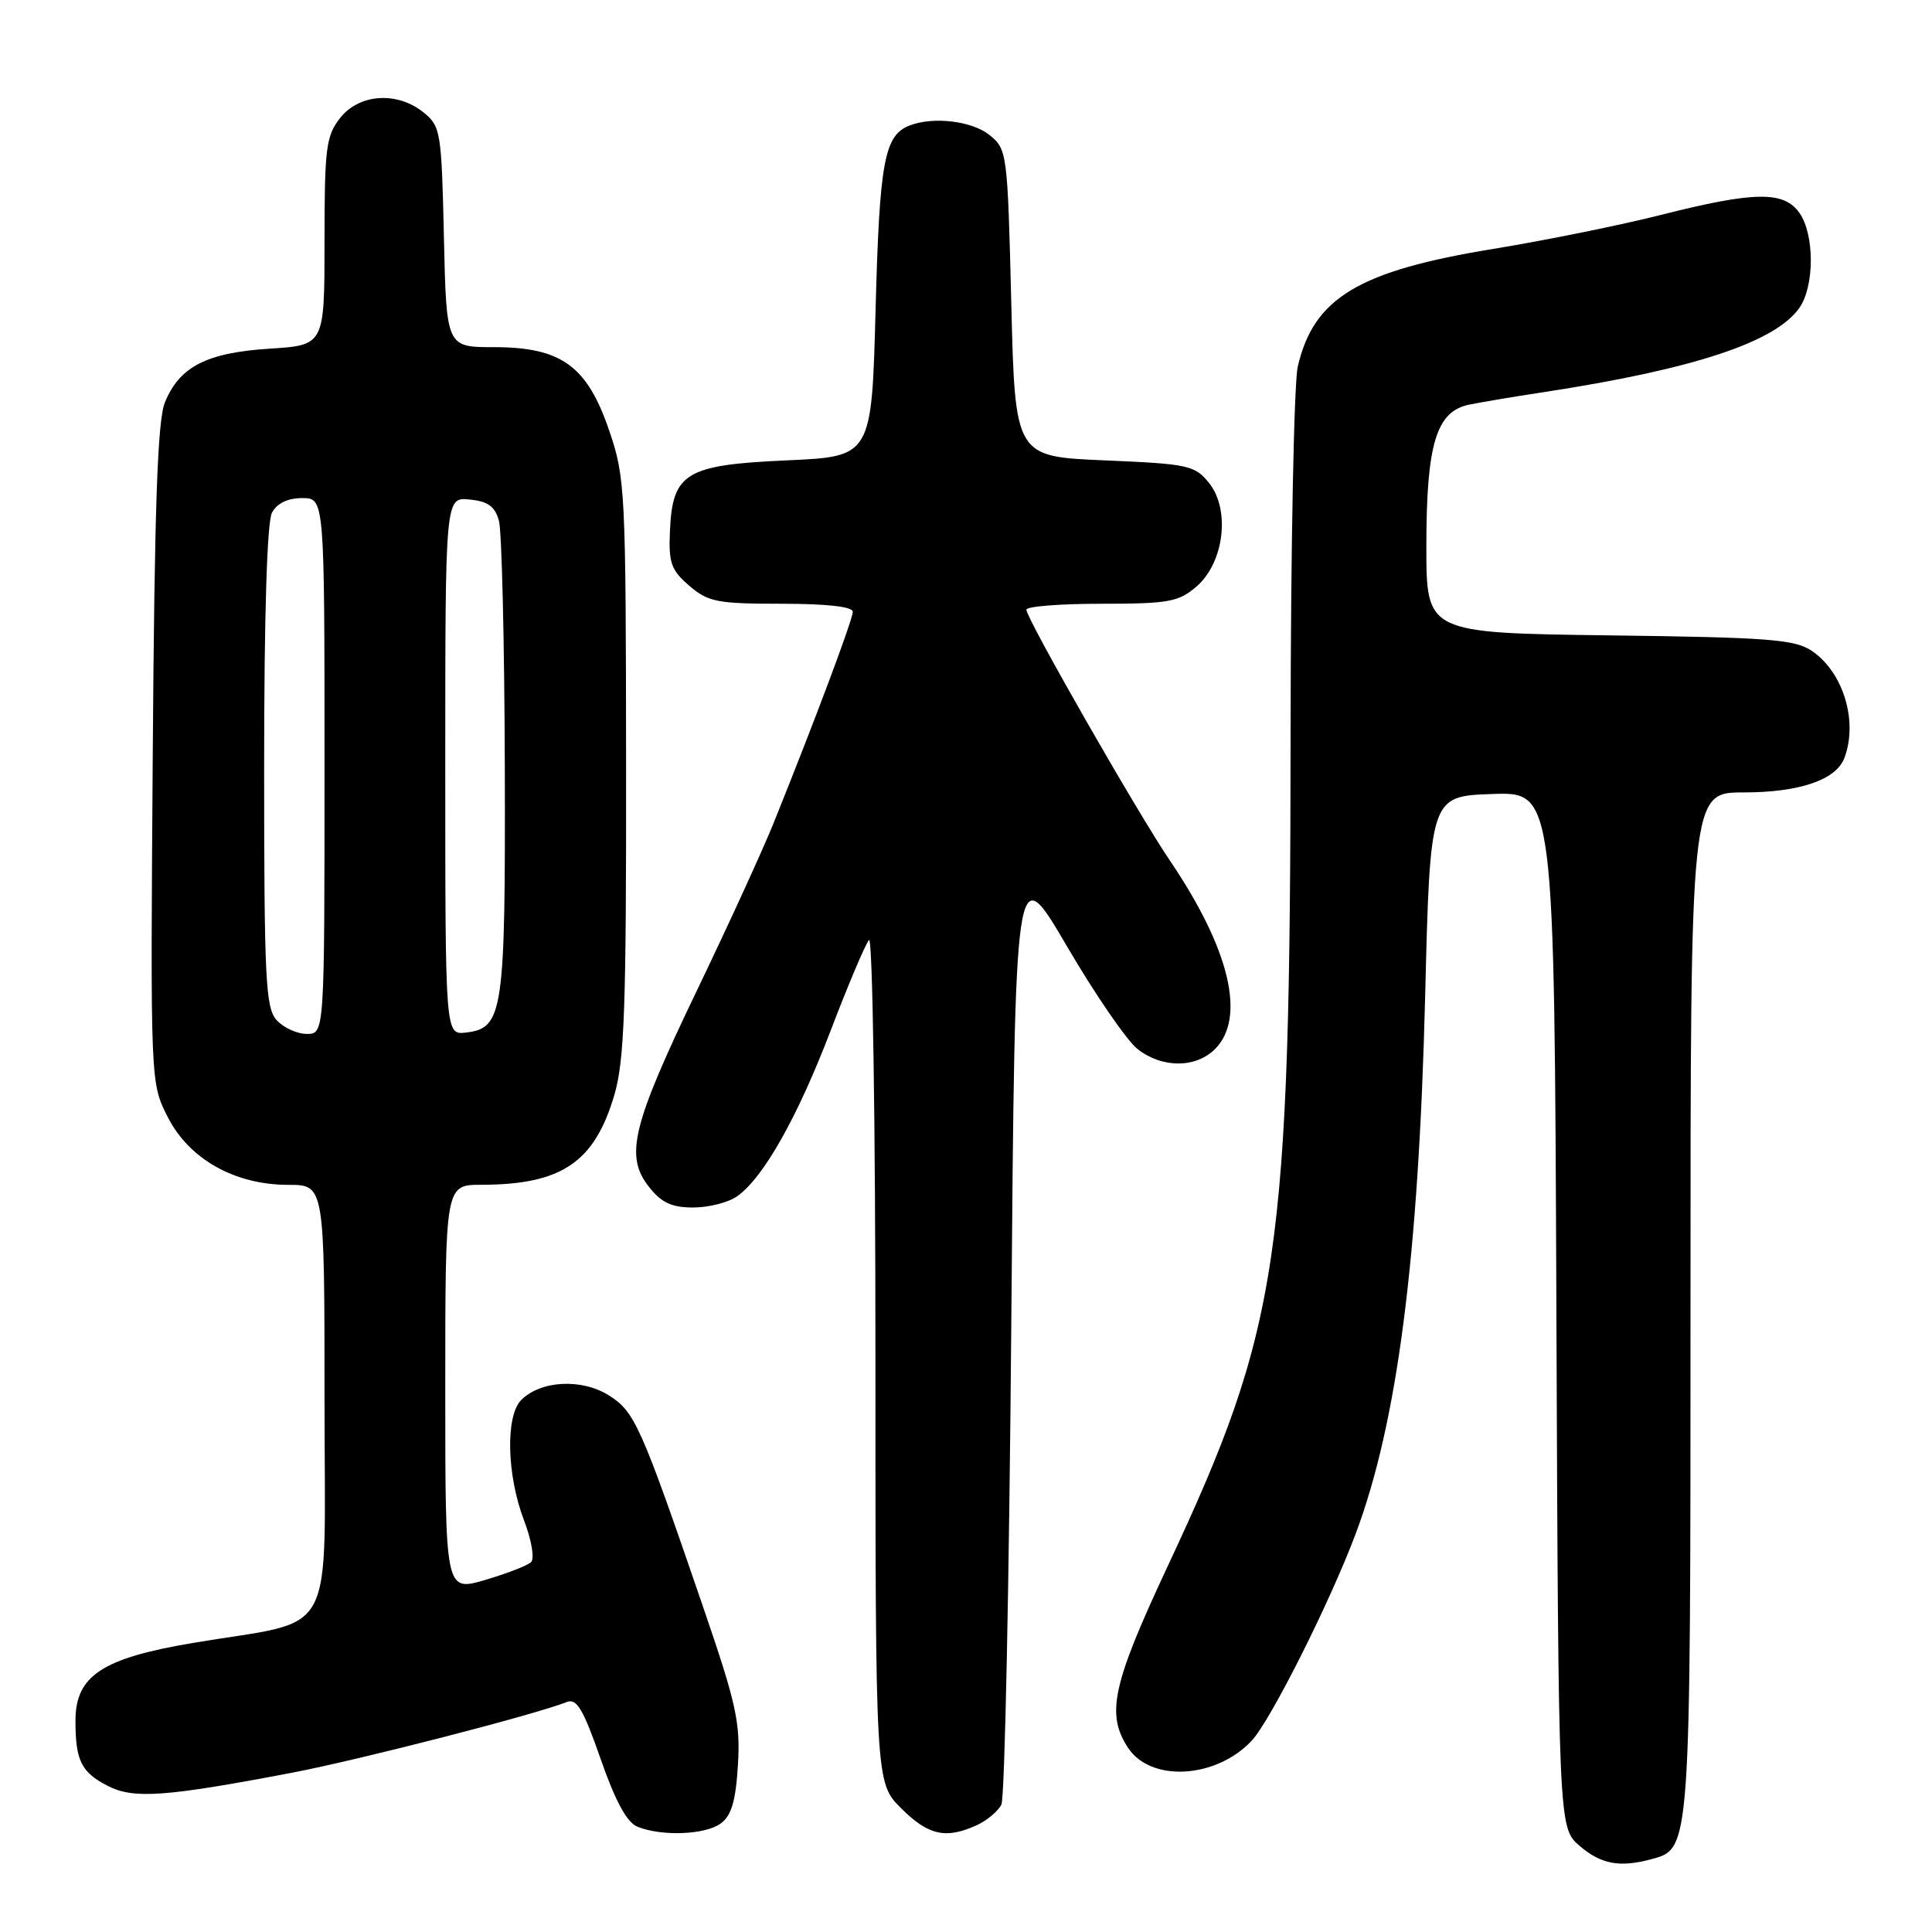 <?xml version="1.0" encoding="UTF-8" standalone="no"?>
<!DOCTYPE svg PUBLIC "-//W3C//DTD SVG 1.1//EN" "http://www.w3.org/Graphics/SVG/1.1/DTD/svg11.dtd" >
<svg xmlns="http://www.w3.org/2000/svg" xmlns:xlink="http://www.w3.org/1999/xlink" version="1.1" viewBox="0 0 256 256">
 <g >
 <path fill="currentColor"
d=" M 218.79 246.36 C 224.04 244.95 224.00 245.47 224.00 172.55 C 224.00 105.00 224.00 105.00 231.05 105.00 C 238.42 105.00 243.27 103.35 244.38 100.46 C 246.23 95.62 244.27 89.10 240.10 86.26 C 237.83 84.72 234.44 84.46 213.25 84.19 C 189.00 83.87 189.00 83.87 189.00 72.40 C 189.00 58.85 190.31 54.51 194.66 53.62 C 196.22 53.30 200.65 52.55 204.50 51.97 C 224.37 48.93 235.24 45.35 238.43 40.79 C 240.44 37.92 240.45 31.09 238.44 28.22 C 236.39 25.28 232.48 25.34 220.11 28.47 C 214.75 29.83 204.77 31.85 197.93 32.97 C 180.02 35.89 174.07 39.46 171.96 48.58 C 171.46 50.73 171.03 72.52 171.01 97.00 C 170.96 166.63 169.62 175.71 154.74 207.50 C 147.40 223.18 146.53 227.11 149.47 231.59 C 152.48 236.18 161.12 235.69 165.85 230.66 C 168.33 228.02 176.19 212.40 179.60 203.32 C 185.15 188.59 187.98 166.75 188.84 132.00 C 189.50 105.50 189.50 105.50 197.73 105.21 C 205.96 104.92 205.96 104.92 206.23 173.55 C 206.50 242.17 206.50 242.17 209.31 244.59 C 212.14 247.02 214.60 247.48 218.79 246.36 Z  M 95.50 241.62 C 96.92 240.58 97.49 238.66 97.78 233.87 C 98.12 228.27 97.56 225.74 93.19 213.00 C 84.89 188.79 84.11 187.04 80.65 184.88 C 77.06 182.63 71.65 182.92 69.07 185.50 C 66.96 187.61 67.14 195.46 69.44 201.47 C 70.44 204.09 70.85 206.53 70.37 206.99 C 69.89 207.45 67.14 208.51 64.25 209.36 C 59.00 210.89 59.00 210.89 59.00 183.95 C 59.00 157.00 59.00 157.00 63.75 156.99 C 74.41 156.98 78.78 154.03 81.41 145.07 C 82.74 140.51 82.99 133.54 82.96 101.57 C 82.93 64.94 82.85 63.26 80.71 57.02 C 77.79 48.47 74.37 46.00 65.43 46.00 C 59.15 46.00 59.15 46.00 58.82 31.41 C 58.51 17.47 58.39 16.73 56.14 14.91 C 52.64 12.08 47.61 12.41 45.07 15.63 C 43.20 18.01 43.00 19.62 43.00 32.00 C 43.00 45.74 43.00 45.74 35.72 46.20 C 27.36 46.74 23.79 48.58 21.85 53.32 C 20.87 55.72 20.47 67.17 20.24 100.00 C 19.93 143.50 19.93 143.50 22.22 148.00 C 25.05 153.59 31.11 157.00 38.21 157.00 C 43.00 157.00 43.00 157.00 43.00 185.45 C 43.00 218.01 44.93 214.44 25.62 217.69 C 13.51 219.72 10.00 222.05 10.00 228.01 C 10.00 233.28 10.76 234.83 14.26 236.63 C 17.67 238.40 21.88 238.10 38.62 234.91 C 47.58 233.20 70.77 227.24 75.12 225.52 C 76.42 225.01 77.30 226.51 79.58 233.05 C 81.53 238.66 83.06 241.48 84.46 242.05 C 87.68 243.35 93.44 243.13 95.50 241.62 Z  M 129.40 241.86 C 130.77 241.24 132.25 240.00 132.69 239.11 C 133.14 238.23 133.72 209.63 134.00 175.58 C 134.50 113.65 134.50 113.65 141.33 125.31 C 145.08 131.73 149.31 137.88 150.71 138.99 C 153.98 141.56 158.44 141.56 161.00 139.00 C 165.14 134.86 162.94 125.71 154.99 113.99 C 150.71 107.67 136.00 81.96 136.00 80.79 C 136.00 80.35 140.47 80.00 145.94 80.00 C 154.86 80.00 156.16 79.76 158.54 77.72 C 162.21 74.56 163.05 67.53 160.20 63.99 C 158.31 61.65 157.46 61.47 146.34 61.00 C 134.50 60.50 134.50 60.50 134.00 40.16 C 133.51 20.27 133.45 19.78 131.14 17.91 C 128.82 16.03 123.71 15.41 120.55 16.62 C 117.18 17.91 116.54 21.33 116.02 41.00 C 115.50 60.50 115.50 60.50 104.27 61.00 C 90.83 61.60 89.10 62.65 88.77 70.40 C 88.58 74.57 88.93 75.55 91.33 77.61 C 93.84 79.77 95.04 80.00 103.56 80.00 C 109.57 80.00 113.00 80.39 113.00 81.06 C 113.00 82.09 108.02 95.37 102.53 109.00 C 101.09 112.58 96.52 122.56 92.37 131.19 C 83.75 149.13 82.76 153.16 85.98 157.25 C 87.64 159.37 89.00 160.00 91.85 160.00 C 93.89 160.00 96.50 159.34 97.65 158.53 C 101.15 156.08 105.65 148.10 110.09 136.50 C 112.40 130.45 114.68 125.07 115.15 124.55 C 115.62 124.02 116.00 148.70 116.00 179.90 C 116.00 236.20 116.00 236.20 119.40 239.60 C 122.99 243.19 125.32 243.72 129.40 241.86 Z  M 36.65 135.17 C 35.19 133.55 35.00 129.73 35.00 101.61 C 35.00 81.64 35.38 69.15 36.04 67.93 C 36.70 66.69 38.13 66.00 40.04 66.00 C 43.00 66.00 43.00 66.00 43.00 101.50 C 43.00 137.00 43.00 137.00 40.65 137.00 C 39.37 137.00 37.57 136.18 36.65 135.17 Z  M 59.00 101.50 C 59.00 65.87 59.00 65.87 62.21 66.19 C 64.65 66.42 65.59 67.10 66.11 69.00 C 66.49 70.38 66.84 85.00 66.89 101.50 C 66.98 134.22 66.68 136.24 61.73 136.82 C 59.00 137.13 59.00 137.13 59.00 101.50 Z "/>
</g>
</svg>